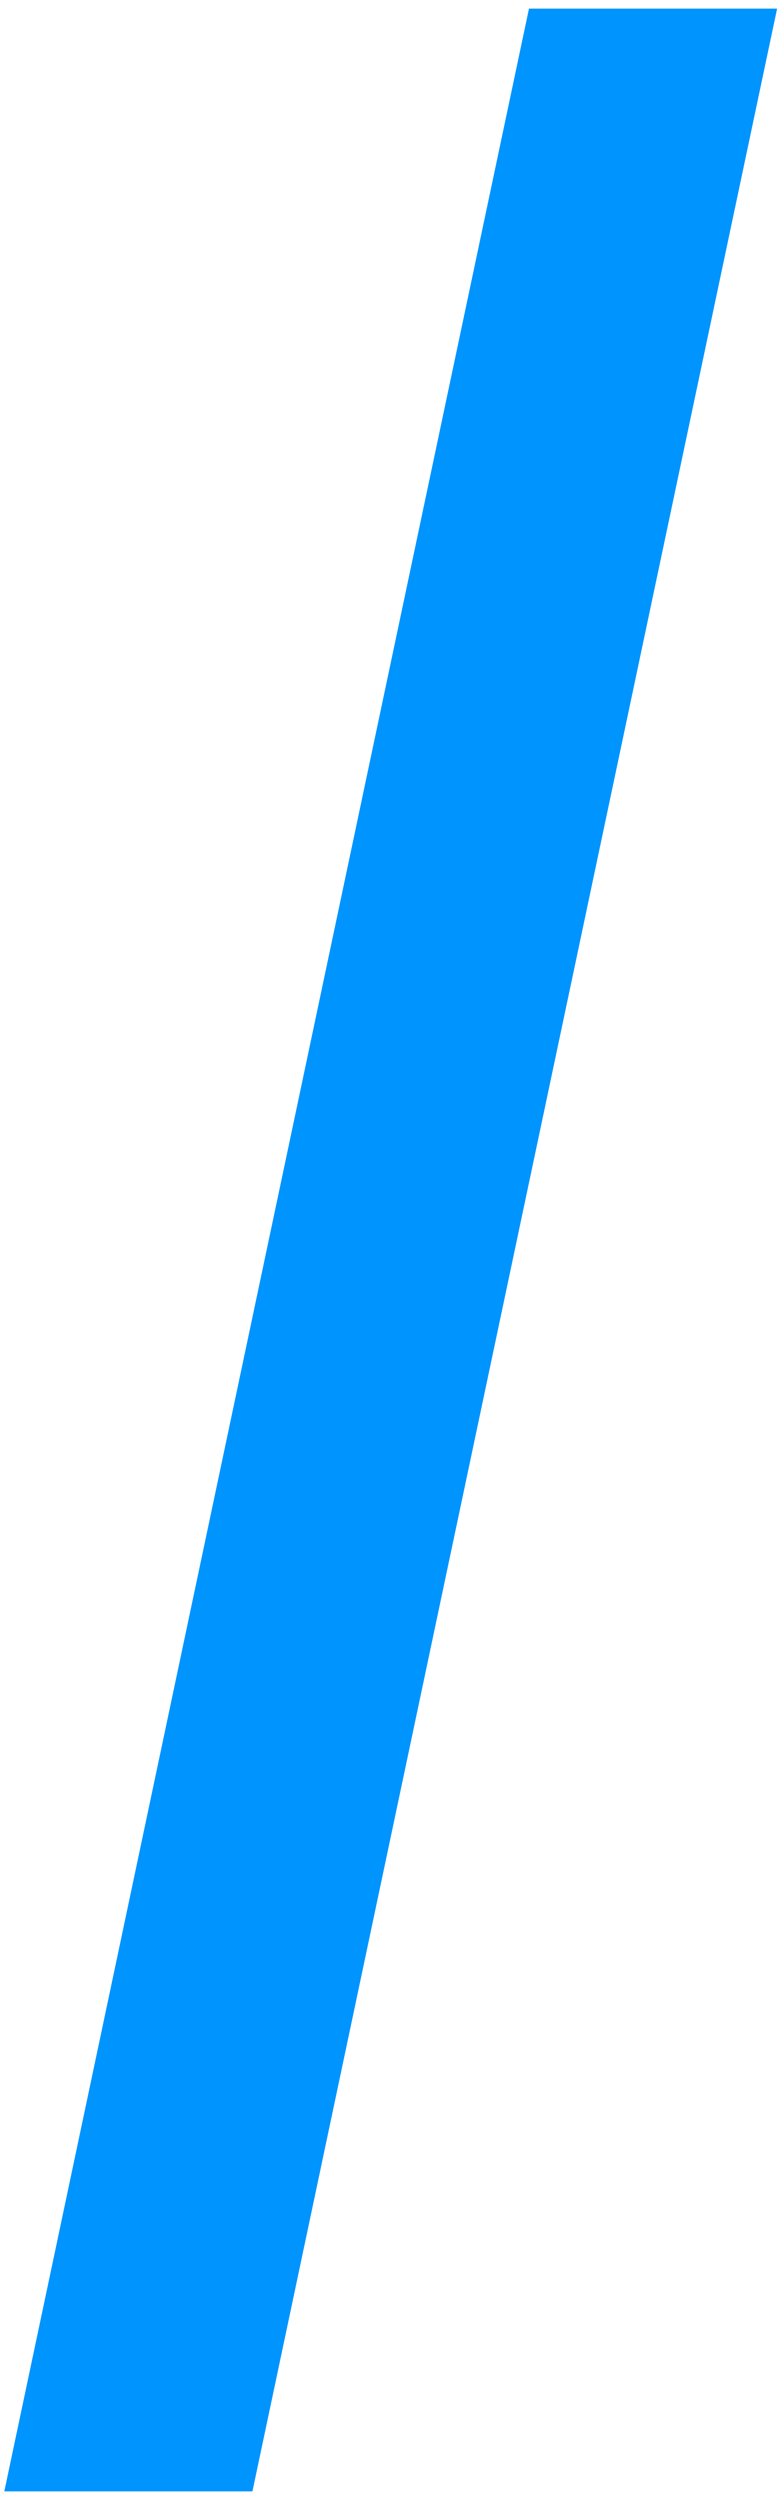 <?xml version="1.0" encoding="UTF-8"?><svg xmlns="http://www.w3.org/2000/svg" xmlns:xlink="http://www.w3.org/1999/xlink" clip-rule="evenodd" stroke-miterlimit="4.00" viewBox="0 0 182 580"><desc>SVG generated by Keynote</desc><defs></defs><g transform="matrix(1.00, 0.00, -0.00, -1.00, 0.0, 580.0)"><g><clipPath id="clip-7"><path d="M 0.0 1.0 L 181.4 1.0 L 181.4 579.0 L 0.0 579.0 Z M 0.0 1.0 "></path></clipPath><g clip-path="url(#clip-7)"><path d="M 122.8 578.0 L 180.4 578.0 L 58.6 2.0 L 1.0 2.0 L 122.8 578.0 Z M 122.8 578.0 " fill="#0094FF"></path></g></g></g></svg>